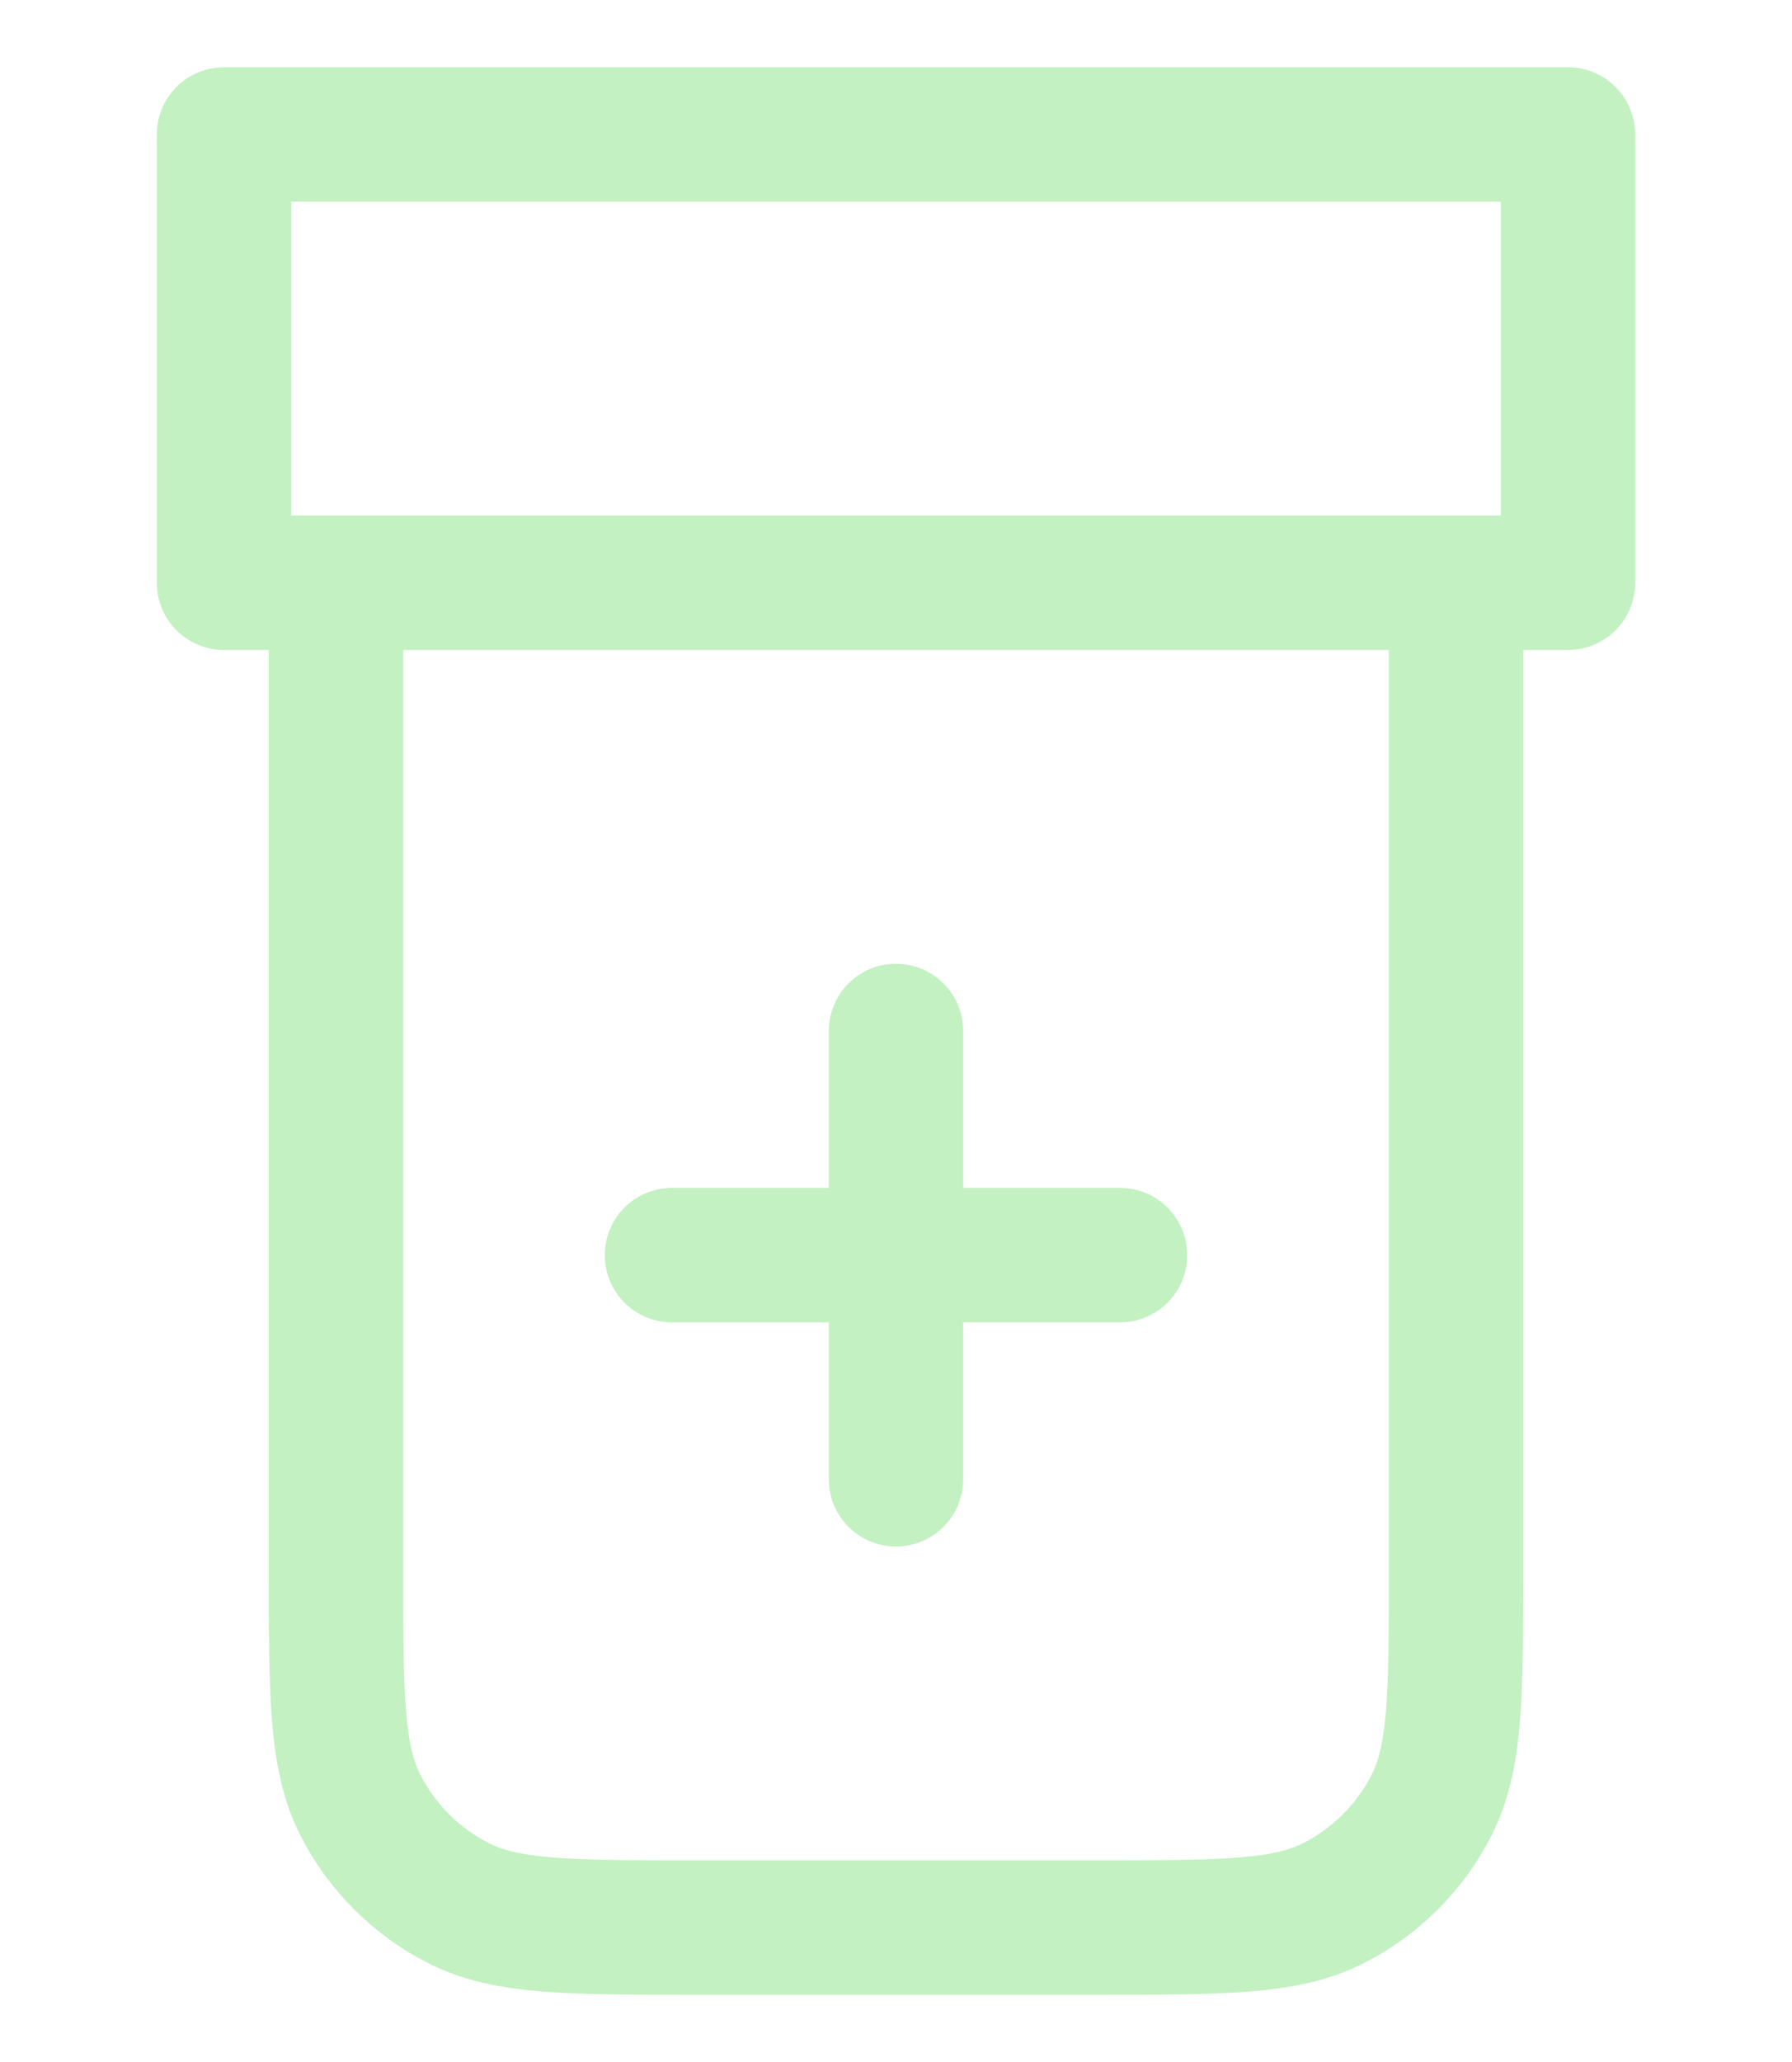 <svg width="20" height="23" viewBox="0 0 20 23" fill="none" xmlns="http://www.w3.org/2000/svg">
<path d="M7.5 14H12.5M10 11.5V16.5M3.75 6.5H16.25V17.5C16.25 18.9 16.25 19.6 15.977 20.135C15.738 20.605 15.355 20.988 14.885 21.227C14.35 21.5 13.65 21.5 12.25 21.5H7.75C6.35 21.5 5.65 21.5 5.115 21.227C4.645 20.988 4.262 20.605 4.022 20.135C3.75 19.6 3.75 18.9 3.75 17.5V6.5ZM2.5 1.5H17.5V6.5H2.5V1.5Z" stroke="#C3F1C2" stroke-width="1.5" stroke-linecap="round" stroke-linejoin="round"/>
</svg>
